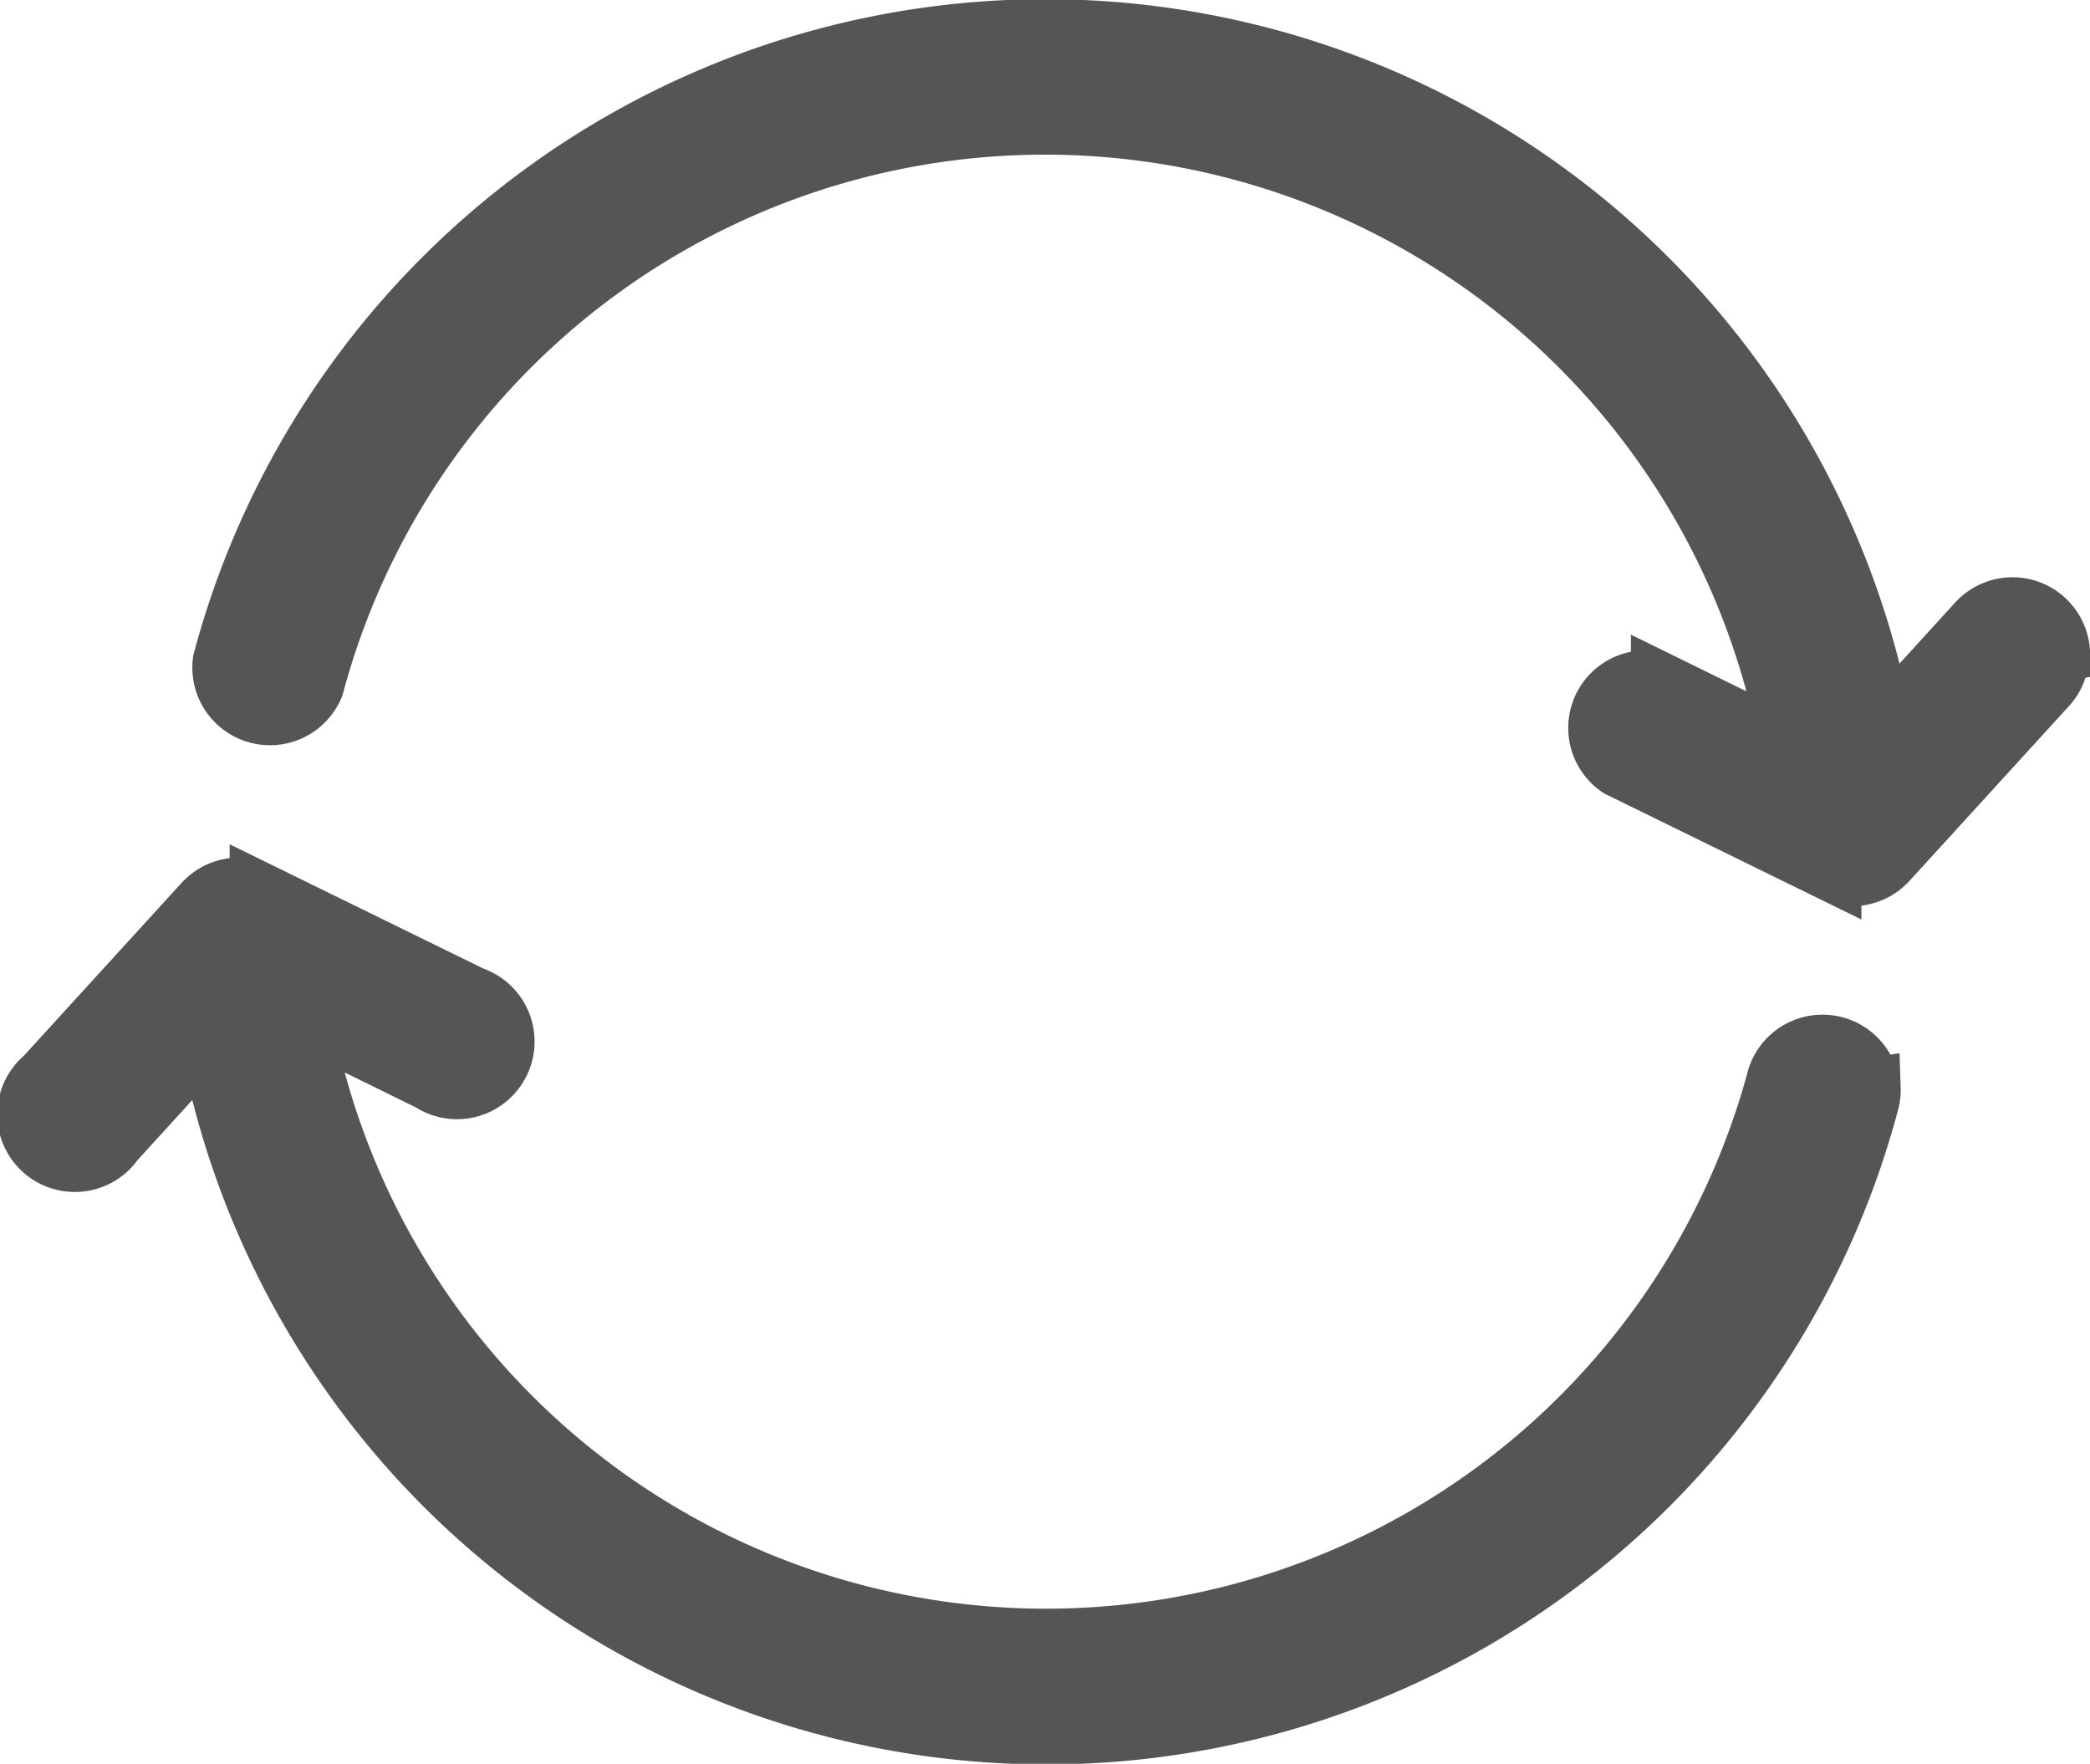 <svg xmlns="http://www.w3.org/2000/svg" width="17.5" height="14.768" viewBox="0 0 17.5 14.768">
  <path id="noun-repeat-1712152" d="M197.687,92.27a.4.4,0,0,0-.245.692l.871.794a7.129,7.129,0,0,0-.545,13.9.4.4,0,0,0,.206-.766,6.335,6.335,0,0,1,.5-12.352l-.528,1.076a.4.4,0,0,0,.712.348l.871-1.778a.4.4,0,0,0-.09-.467l-1.462-1.334a.4.4,0,0,0-.289-.107Zm3.657,1.591a.4.4,0,0,0-.088.78,6.336,6.336,0,0,1-.5,12.352l.528-1.076a.4.4,0,1,0-.712-.348l-.871,1.778a.4.4,0,0,0,.09.467l1.462,1.334a.4.4,0,1,0,.534-.585l-.871-.794a7.129,7.129,0,0,0,.545-13.9.394.394,0,0,0-.118-.014Z" transform="translate(109.52 -192.231) rotate(90)" fill="#555" stroke="#555" stroke-width="0.5"/>
</svg>
